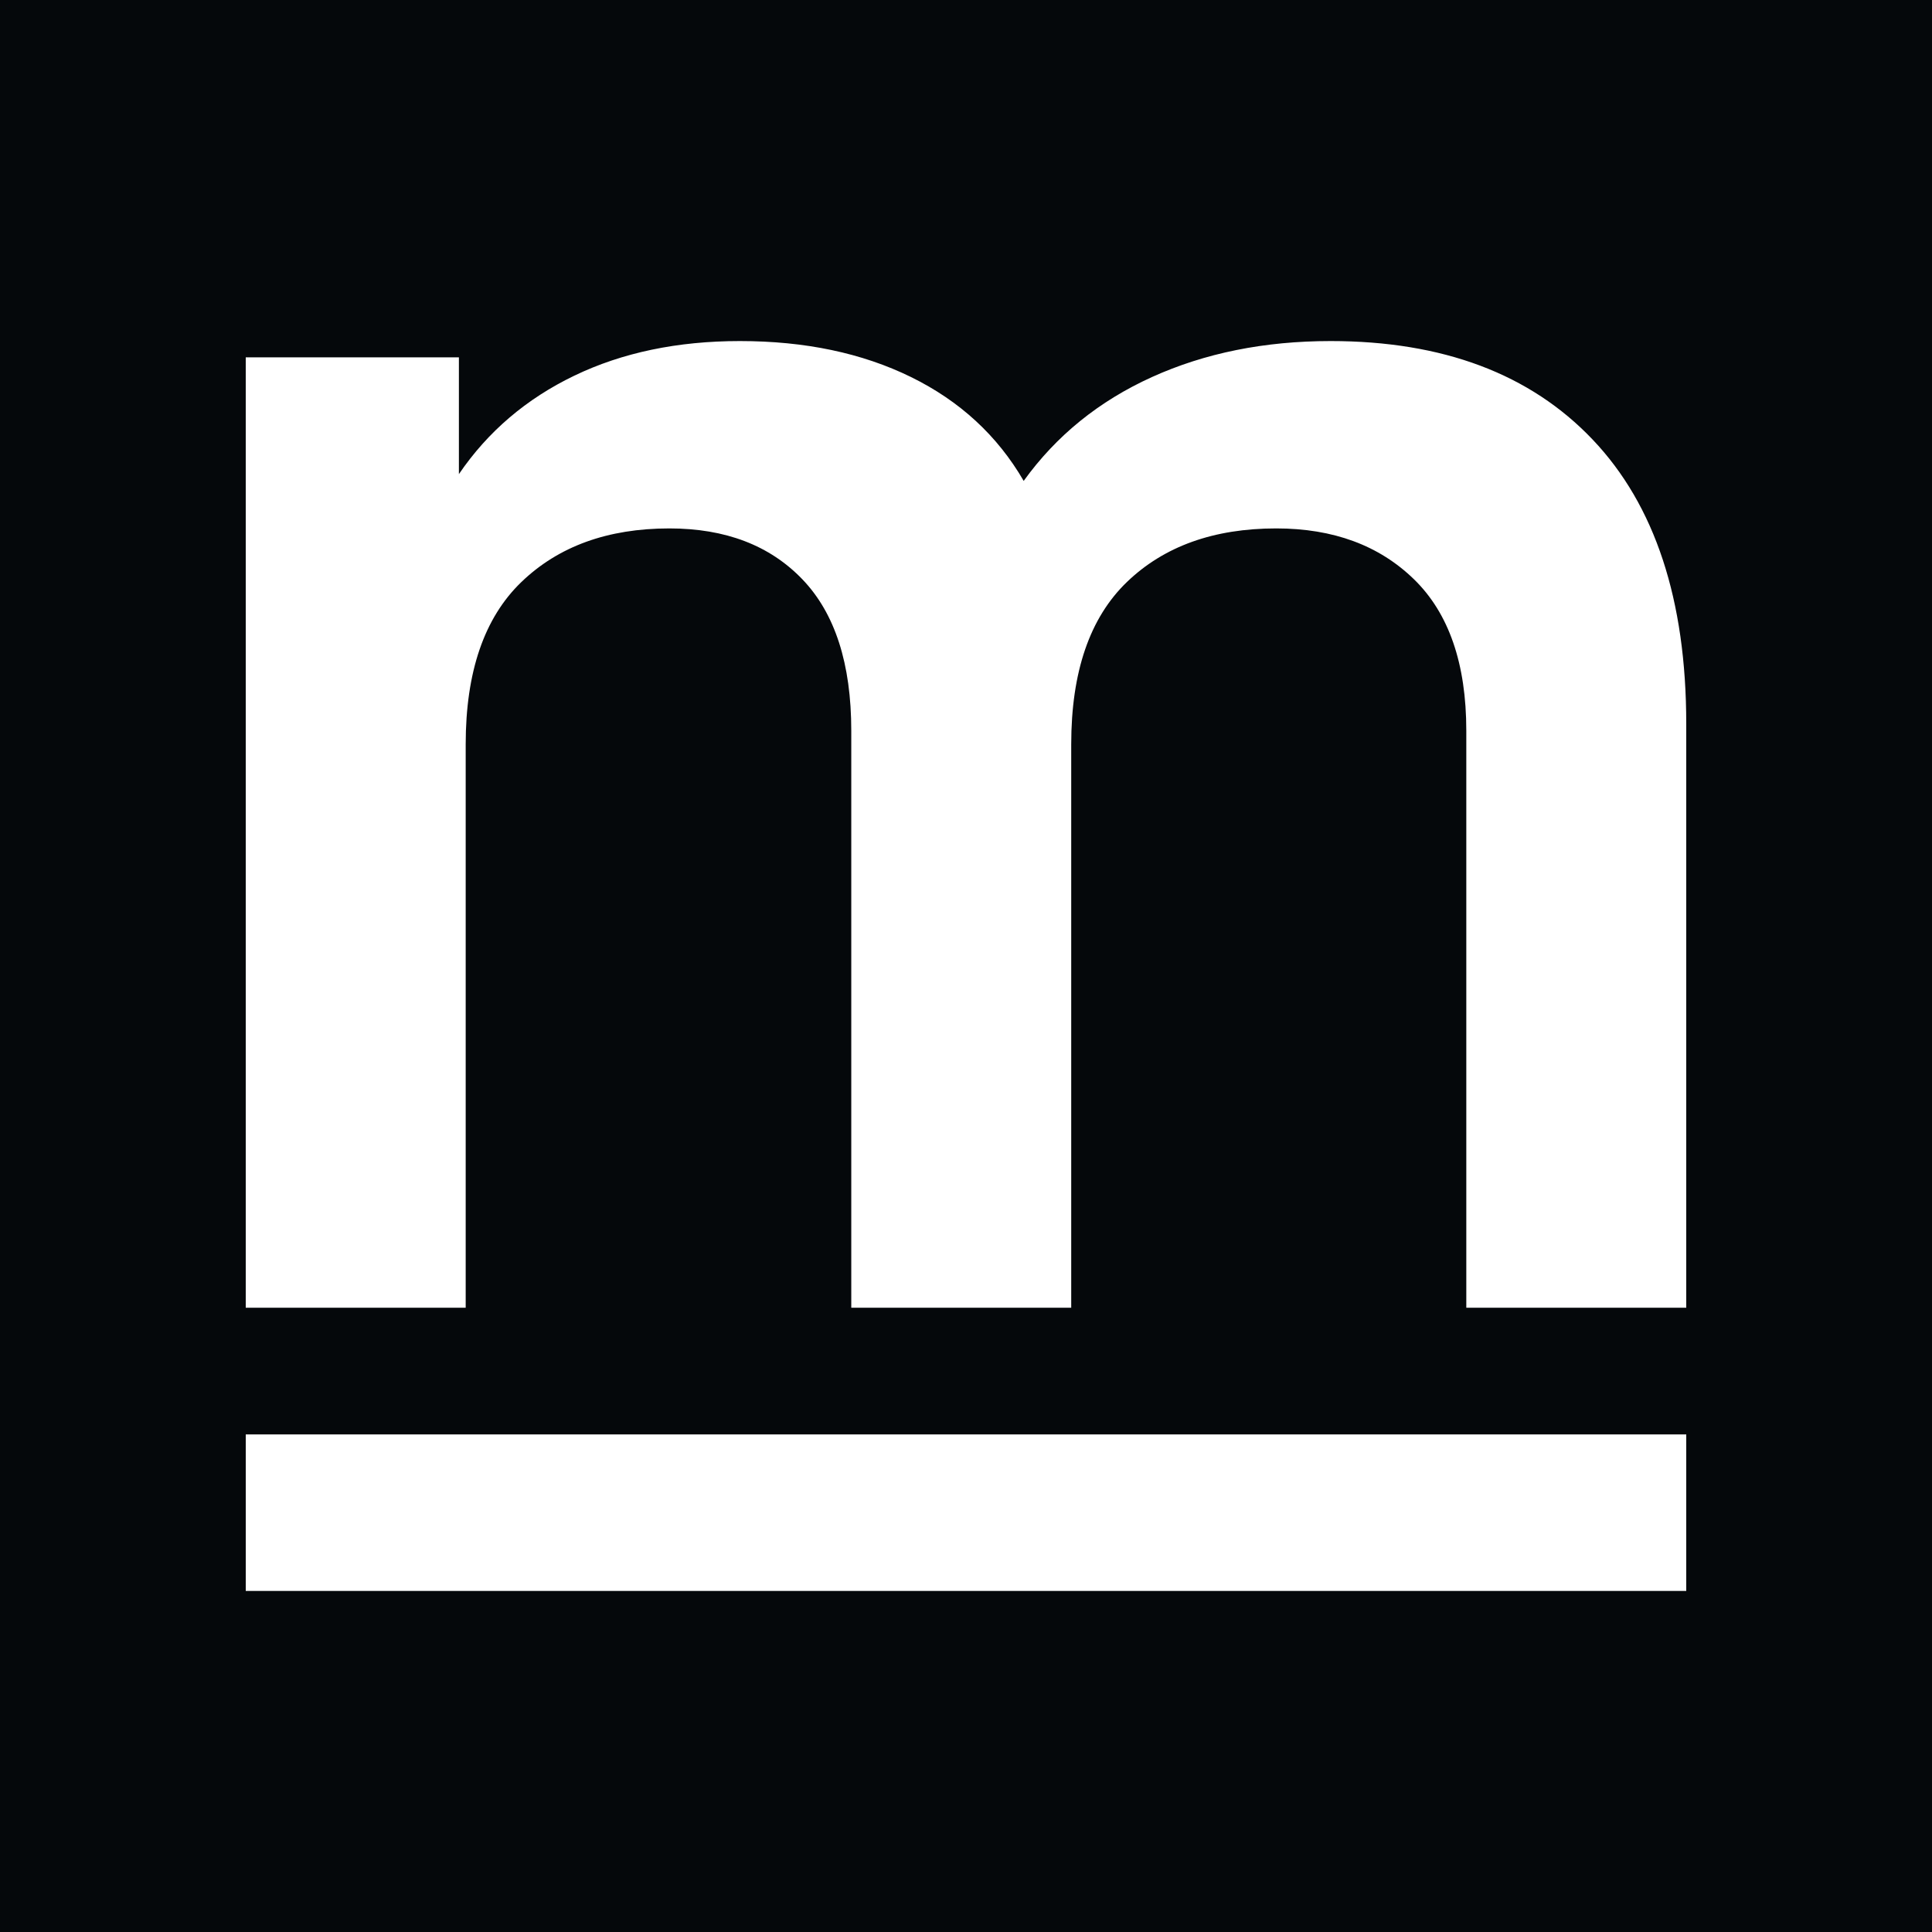 <?xml version="1.0" encoding="UTF-8" standalone="no"?><!DOCTYPE svg PUBLIC "-//W3C//DTD SVG 1.1//EN" "http://www.w3.org/Graphics/SVG/1.1/DTD/svg11.dtd"><svg width="100%" height="100%" viewBox="0 0 1000 1000" version="1.1" xmlns="http://www.w3.org/2000/svg" xmlns:xlink="http://www.w3.org/1999/xlink" xml:space="preserve" xmlns:serif="http://www.serif.com/" style="fill-rule:evenodd;clip-rule:evenodd;stroke-linejoin:round;stroke-miterlimit:2;"><rect x="0" y="0" width="1000" height="1000" style="fill:#05080b;"/><path d="M688.683,176.53c58.093,-0 103.302,16.983 135.627,50.948c32.326,33.965 48.489,83.039 48.489,147.222l-0,302.174l-113.843,0l0,-298.66c0,-34.668 -9.018,-60.787 -27.055,-78.355c-18.037,-17.568 -41.812,-26.352 -71.327,-26.352c-32.326,-0 -58.092,9.252 -77.3,27.758c-19.208,18.505 -28.812,46.497 -28.812,83.976l-0,291.633l-113.843,0l0,-298.66c0,-34.668 -8.432,-60.787 -25.298,-78.355c-16.866,-17.568 -39.821,-26.352 -68.868,-26.352c-31.857,-0 -57.389,9.252 -76.597,27.758c-19.208,18.505 -28.812,46.497 -28.812,83.976l-0,291.633l-113.843,0l0,-491.911l110.329,-0l0,60.435c14.992,-22.019 34.902,-39.002 59.732,-50.948c24.83,-11.947 53.408,-17.92 85.733,-17.92c33.731,-0 63.246,6.207 88.544,18.622c25.299,12.415 44.741,30.335 58.327,53.759c16.866,-23.424 39.002,-41.344 66.408,-53.759c27.407,-12.415 58.21,-18.622 92.409,-18.622Z" style="fill:#fff;fill-rule:nonzero;"/><path d="M872.799,823.47l-0,-81.005l-745.598,-0.002l0,81.005l745.598,0.002Z" style="fill:#fff;"/></svg>